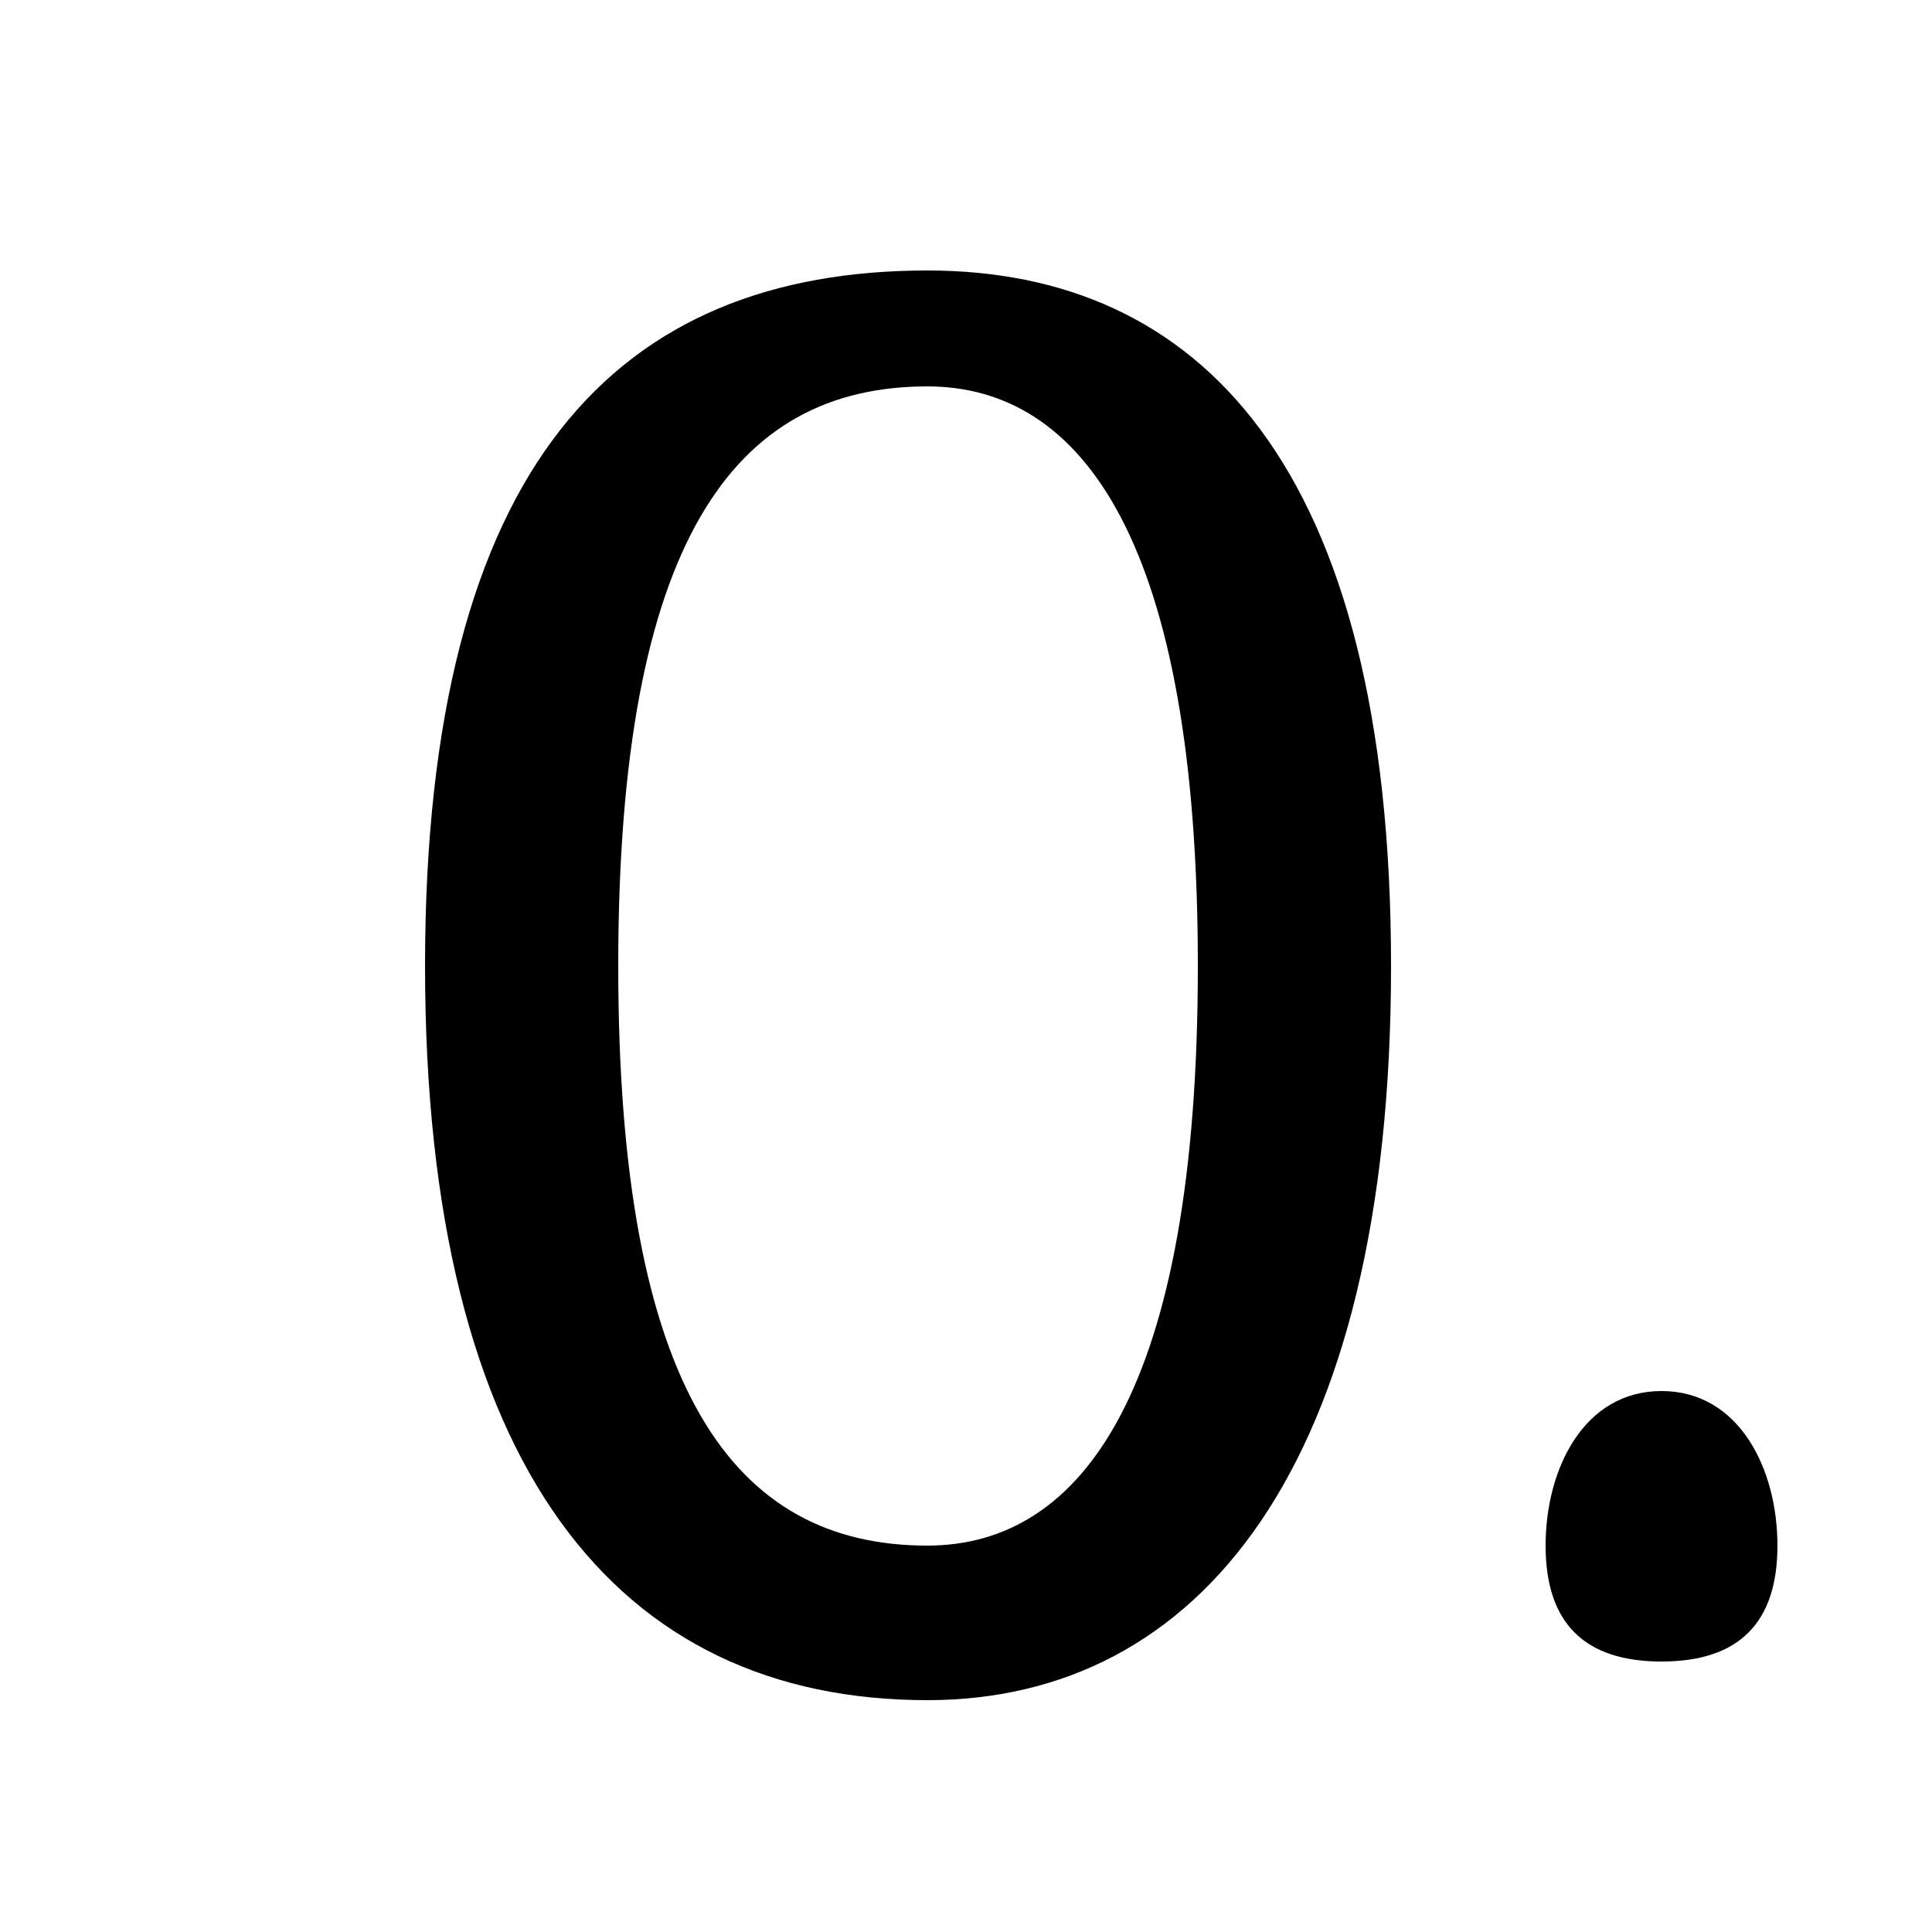 <svg xmlns="http://www.w3.org/2000/svg" viewBox="0 -44.0 50.0 50.0">
    <rect x="0" y="-44.0" width="50.0" height="50.0" fill="#808080" stroke="none"/>
    <g transform="scale(1, -1)">
        <!-- ボディの枠 -->
        <rect x="0" y="-6.0" width="50.0" height="50.0"
            stroke="white" fill="white"/>
        <!-- グリフ座標系の原点 -->
        <circle cx="0" cy="0" r="5" fill="white"/>
        <!-- グリフのアウトライン -->
        <g style="fill:black;stroke:#000000;stroke-width:0;stroke-linecap:round;stroke-linejoin:round;">
        <path d="M 24.0 37.0 C 16.0 37.0 11.0 32.0 11.0 19.0 C 11.0 6.0 16.0 0.0 24.0 0.0 C 31.0 0.0 36.0 6.0 36.0 19.0 C 36.0 32.0 31.0 37.0 24.0 37.0 Z M 24.0 34.0 C 28.0 34.0 31.0 30.0 31.0 19.0 C 31.0 8.0 28.0 4.0 24.0 4.0 C 19.0 4.0 16.0 8.0 16.0 19.0 C 16.0 30.0 19.0 34.0 24.0 34.0 Z M 43.0 8.0 C 41.0 8.0 40.0 6.0 40.0 4.0 C 40.0 2.0 41.0 1.0 43.0 1.0 C 45.0 1.0 46.0 2.0 46.0 4.0 C 46.0 6.0 45.0 8.0 43.0 8.0 Z"/>
    </g>
    </g>
</svg>
